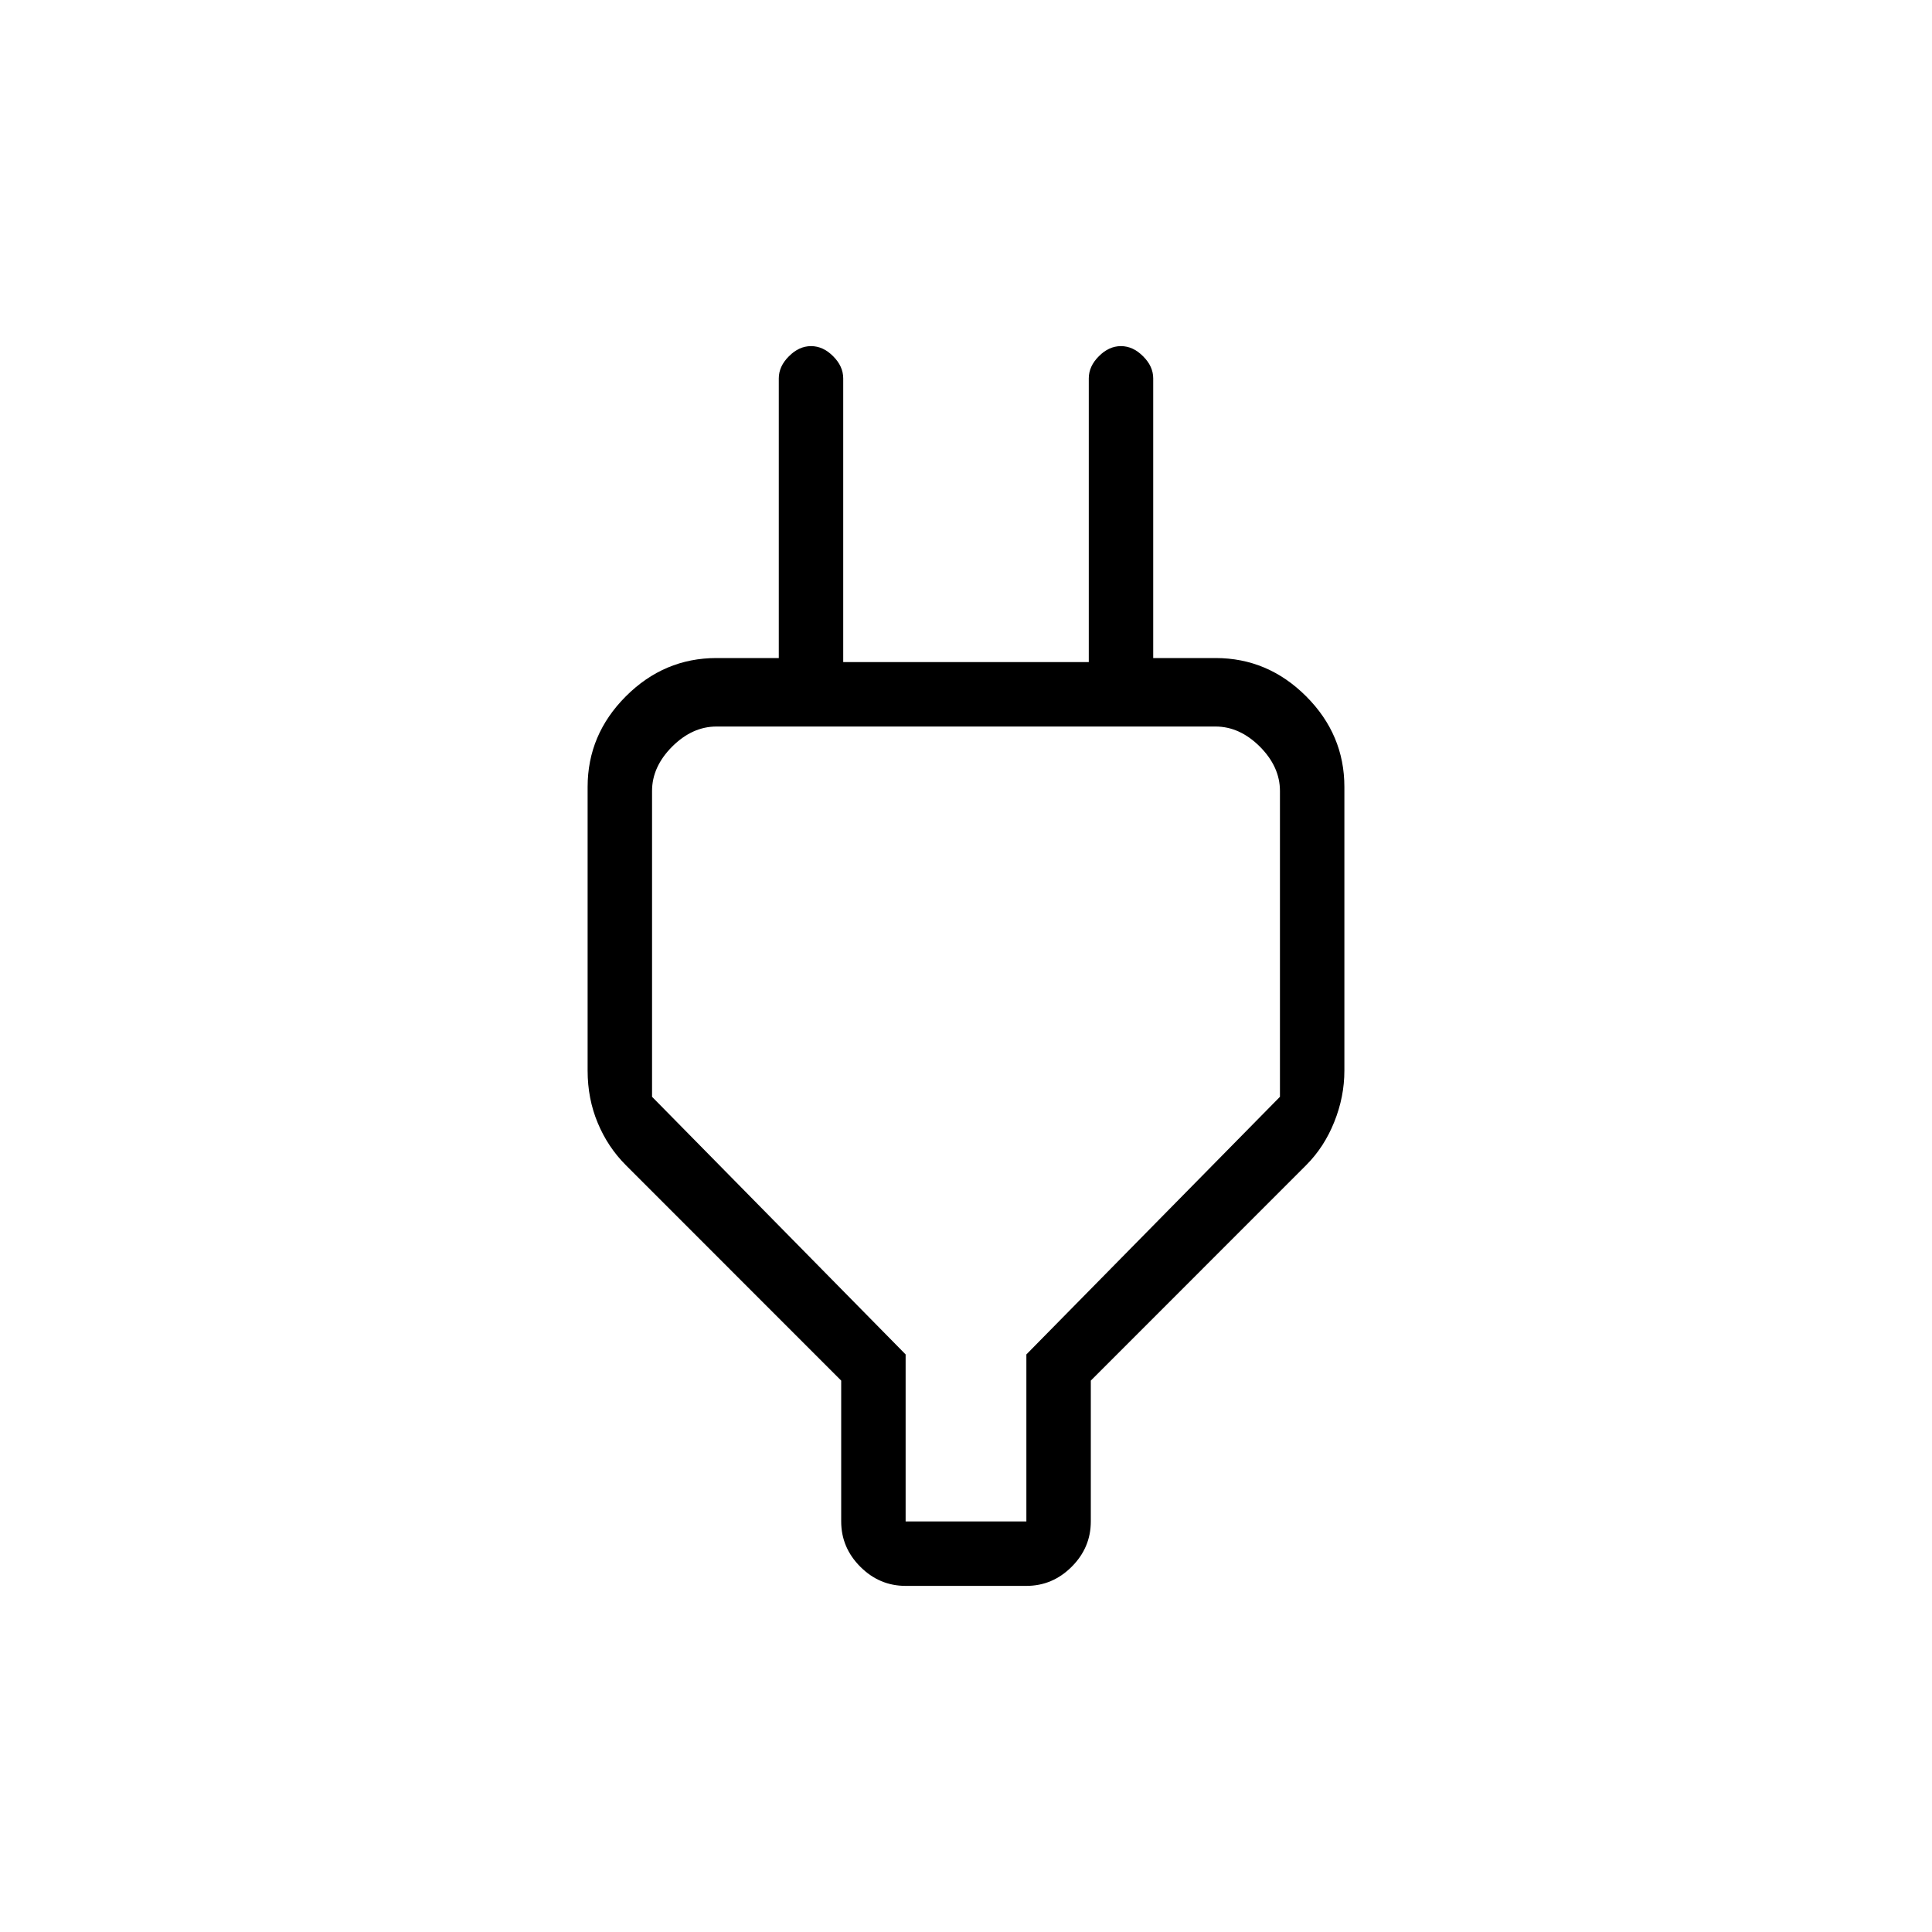 <svg xmlns="http://www.w3.org/2000/svg" height="20" width="20"><path d="M9.375 15.75h1.25v-1.729l2.625-2.667V8.188q0-.25-.208-.459-.209-.208-.459-.208H7.417q-.25 0-.459.208-.208.209-.208.459v3.166l2.625 2.667Zm-.667-1.458-2.229-2.23q-.187-.187-.291-.437-.105-.25-.105-.542V8.146q0-.542.396-.938.396-.396.938-.396h.979l-.334.334V3.917q0-.125.105-.229.104-.105.229-.105t.229.105q.104.104.104.229v2.937h2.542V3.917q0-.125.104-.229.104-.105.229-.105t.229.105q.105.104.105.229v3.229l-.334-.334h.979q.542 0 .938.396.396.396.396.938v2.937q0 .271-.105.532-.104.26-.291.447l-2.229 2.23v1.458q0 .271-.198.469-.198.198-.469.198h-1.25q-.271 0-.469-.198-.198-.198-.198-.469ZM10 11.625Z"/></svg>